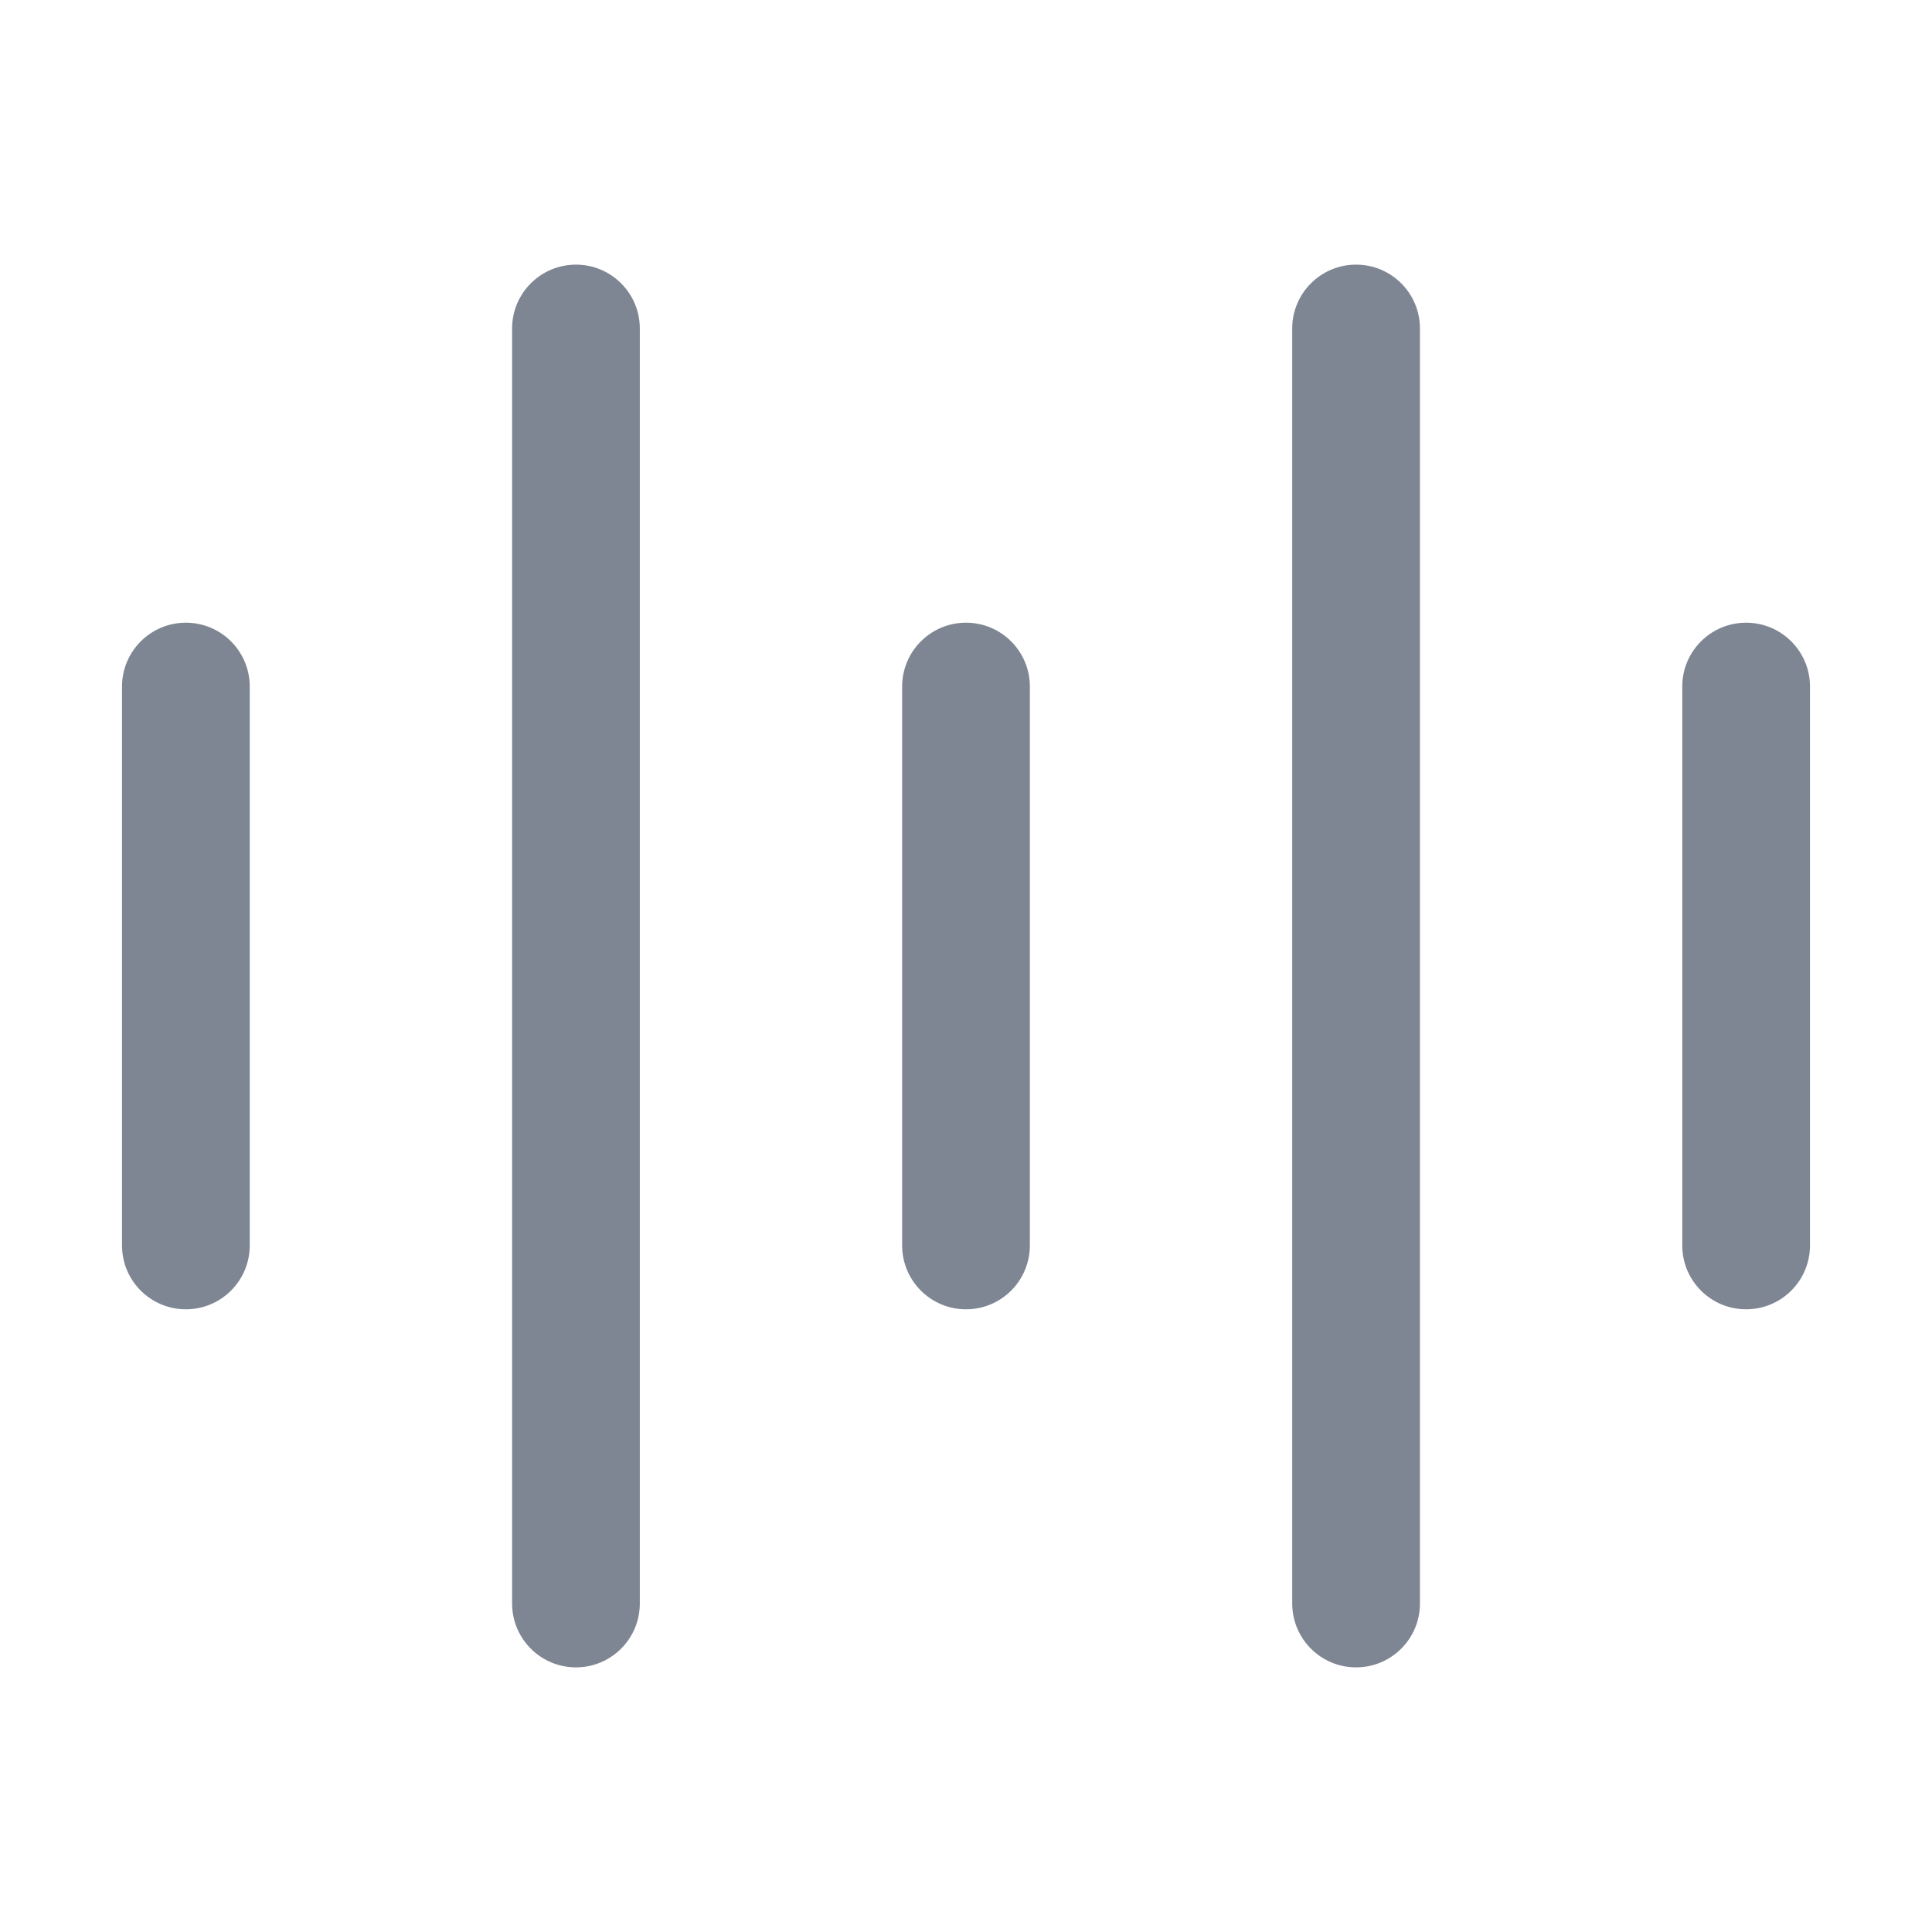 <?xml version="1.0" standalone="no"?><!DOCTYPE svg PUBLIC "-//W3C//DTD SVG 1.1//EN" "http://www.w3.org/Graphics/SVG/1.1/DTD/svg11.dtd"><svg t="1733102786681" class="icon" viewBox="0 0 1024 1024" version="1.1" xmlns="http://www.w3.org/2000/svg" p-id="5143" xmlns:xlink="http://www.w3.org/1999/xlink" width="200" height="200"><path d="M305.27 883.74c-18.69 0-33.85-15.15-33.85-33.85V174.11c0-18.69 15.15-33.85 33.85-33.85 18.69 0 33.85 15.15 33.85 33.85v675.78c0 18.69-15.16 33.85-33.85 33.85zM718.75 883.74c-18.69 0-33.85-15.15-33.85-33.85V174.11c0-18.69 15.15-33.85 33.85-33.85 18.7 0 33.85 15.15 33.85 33.85v675.78c0 18.69-15.15 33.85-33.85 33.85zM98.52 693.96c-18.69 0-33.85-15.15-33.85-33.85V363.89c0-18.69 15.15-33.85 33.85-33.85s33.85 15.15 33.85 33.85v296.22c0 18.69-15.16 33.85-33.85 33.85zM512 693.96c-18.69 0-33.85-15.15-33.85-33.85V363.89c0-18.69 15.15-33.85 33.85-33.85s33.85 15.15 33.85 33.85v296.22c0 18.69-15.16 33.85-33.85 33.85zM925.48 693.96c-18.69 0-33.85-15.15-33.85-33.85V363.89c0-18.69 15.15-33.85 33.85-33.85s33.85 15.15 33.85 33.85v296.22c0 18.69-15.15 33.85-33.85 33.85z" fill="#7F8693" p-id="5144"></path></svg>